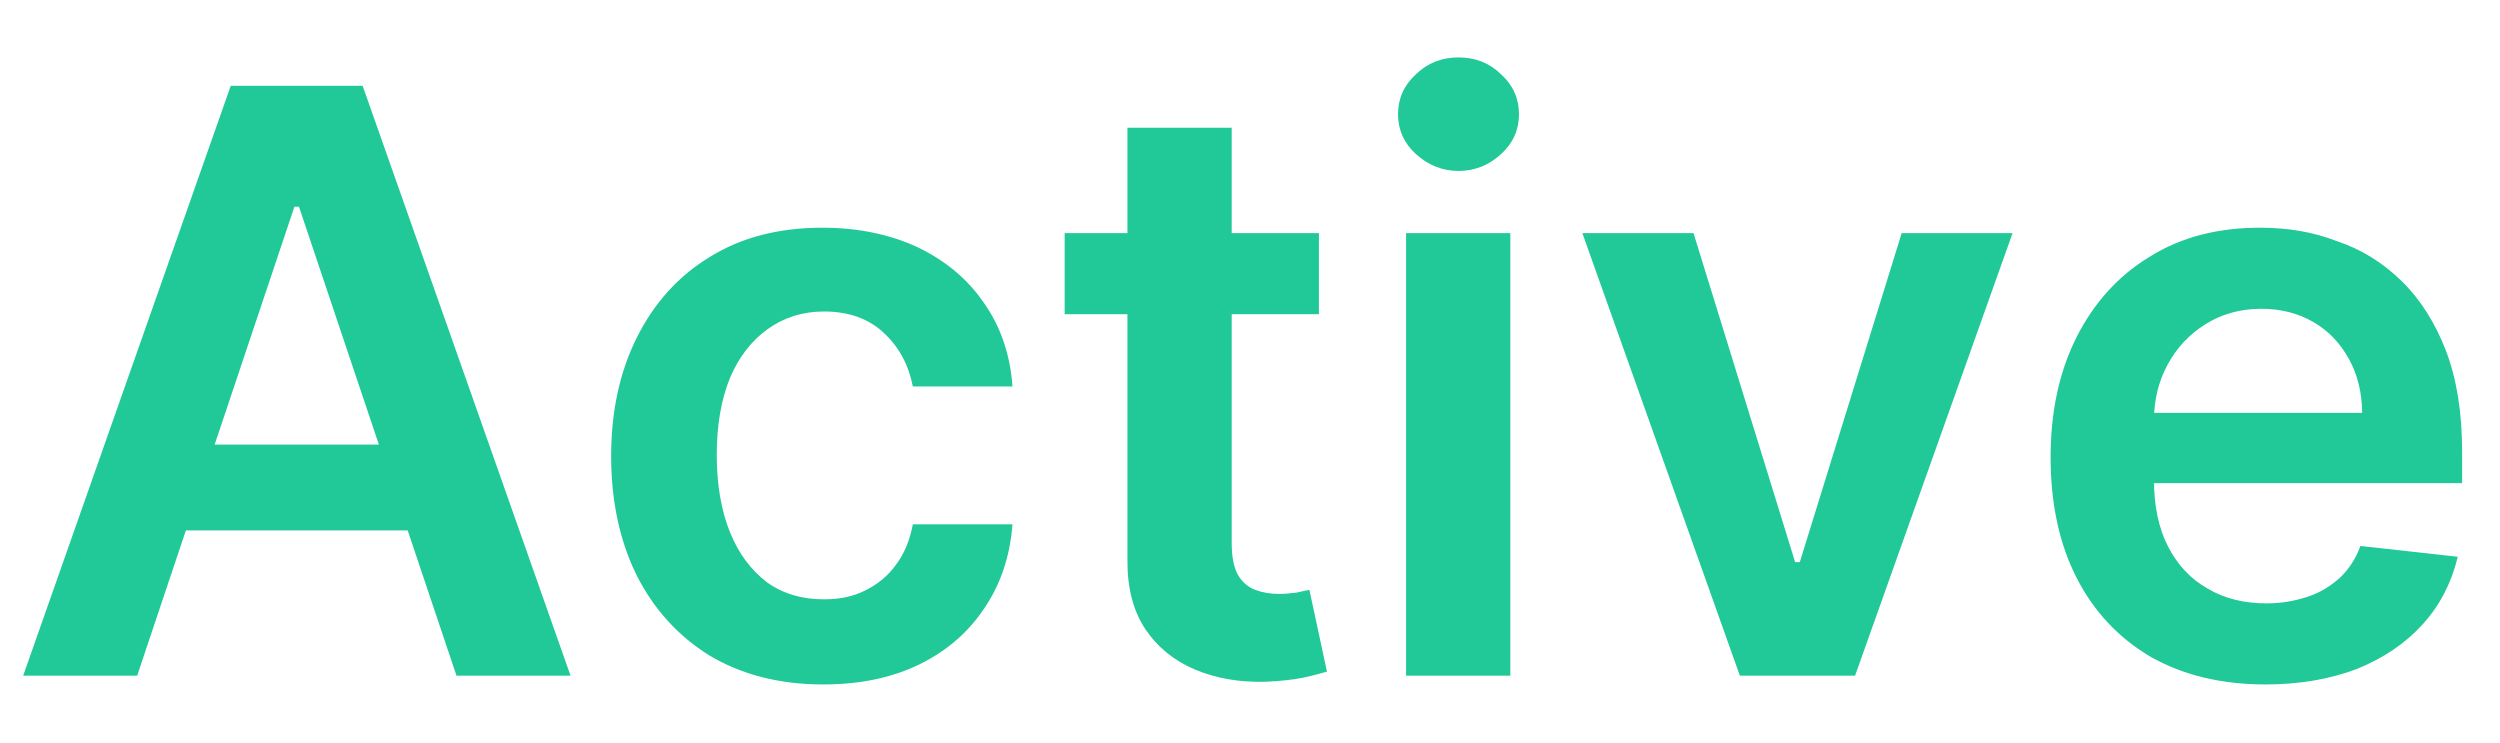<svg width="37" height="11" viewBox="0 0 37 11" fill="none" xmlns="http://www.w3.org/2000/svg">
<path d="M2.03 10H0.343L3.415 1.27H5.367L8.444 10H6.756L4.425 3.06H4.357L2.03 10ZM2.086 6.58H6.688V7.85H2.086V6.58ZM12.181 10.13C11.528 10.13 10.966 9.98 10.498 9.7C10.032 9.41 9.672 9.01 9.42 8.51C9.17 8 9.045 7.41 9.045 6.75C9.045 6.09 9.172 5.5 9.428 4.99C9.684 4.48 10.045 4.08 10.51 3.8C10.979 3.51 11.533 3.37 12.172 3.37C12.704 3.37 13.174 3.47 13.583 3.66C13.995 3.86 14.323 4.13 14.567 4.49C14.812 4.84 14.951 5.25 14.985 5.72H13.51C13.451 5.41 13.309 5.14 13.084 4.93C12.863 4.72 12.566 4.61 12.194 4.61C11.878 4.61 11.601 4.7 11.363 4.87C11.124 5.04 10.938 5.28 10.805 5.59C10.674 5.91 10.608 6.29 10.608 6.73C10.608 7.17 10.674 7.56 10.805 7.88C10.935 8.2 11.118 8.44 11.354 8.62C11.593 8.79 11.873 8.87 12.194 8.87C12.421 8.87 12.624 8.83 12.803 8.74C12.985 8.65 13.137 8.53 13.259 8.36C13.381 8.2 13.465 8 13.51 7.76H14.985C14.948 8.23 14.812 8.64 14.576 8.99C14.34 9.35 14.019 9.63 13.613 9.83C13.206 10.03 12.729 10.13 12.181 10.13ZM19.52 3.45V4.65H15.757V3.45H19.52ZM16.686 1.89H18.229V8.03C18.229 8.24 18.26 8.4 18.323 8.51C18.388 8.62 18.473 8.69 18.578 8.73C18.683 8.77 18.8 8.79 18.928 8.79C19.024 8.79 19.112 8.78 19.192 8.77C19.274 8.75 19.337 8.74 19.379 8.73L19.639 9.94C19.557 9.96 19.439 10 19.286 10.03C19.135 10.06 18.95 10.08 18.732 10.09C18.345 10.1 17.997 10.04 17.688 9.91C17.378 9.78 17.132 9.58 16.95 9.31C16.771 9.04 16.683 8.7 16.686 8.29V1.89ZM20.81 10V3.45H22.353V10H20.81ZM21.586 2.53C21.341 2.53 21.131 2.44 20.955 2.28C20.779 2.12 20.691 1.92 20.691 1.69C20.691 1.46 20.779 1.26 20.955 1.1C21.131 0.93 21.341 0.85 21.586 0.85C21.833 0.85 22.043 0.93 22.216 1.1C22.393 1.26 22.481 1.46 22.481 1.69C22.481 1.92 22.393 2.12 22.216 2.28C22.043 2.44 21.833 2.53 21.586 2.53ZM29.786 3.45L27.455 10H25.75L23.419 3.45H25.064L26.568 8.32H26.637L28.145 3.45H29.786ZM33.528 10.13C32.872 10.13 32.305 9.99 31.828 9.72C31.354 9.44 30.988 9.05 30.733 8.55C30.477 8.05 30.349 7.45 30.349 6.77C30.349 6.09 30.477 5.5 30.733 4.99C30.991 4.48 31.352 4.08 31.815 3.8C32.278 3.51 32.822 3.37 33.447 3.37C33.851 3.37 34.231 3.43 34.589 3.57C34.95 3.69 35.268 3.89 35.544 4.16C35.822 4.43 36.041 4.78 36.2 5.19C36.359 5.61 36.439 6.1 36.439 6.68V7.15H31.074V6.11H34.96C34.957 5.81 34.893 5.55 34.768 5.32C34.643 5.09 34.469 4.9 34.244 4.77C34.023 4.64 33.764 4.57 33.469 4.57C33.153 4.57 32.876 4.65 32.638 4.8C32.399 4.95 32.213 5.15 32.079 5.4C31.949 5.64 31.882 5.91 31.879 6.2V7.11C31.879 7.49 31.949 7.82 32.088 8.09C32.227 8.36 32.422 8.57 32.672 8.71C32.922 8.86 33.214 8.93 33.55 8.93C33.774 8.93 33.977 8.89 34.159 8.83C34.341 8.77 34.498 8.67 34.632 8.55C34.765 8.42 34.866 8.27 34.934 8.08L36.375 8.24C36.284 8.62 36.111 8.96 35.855 9.24C35.602 9.52 35.278 9.74 34.883 9.9C34.488 10.05 34.037 10.13 33.528 10.13Z" fill="#20C997"/>
</svg>
